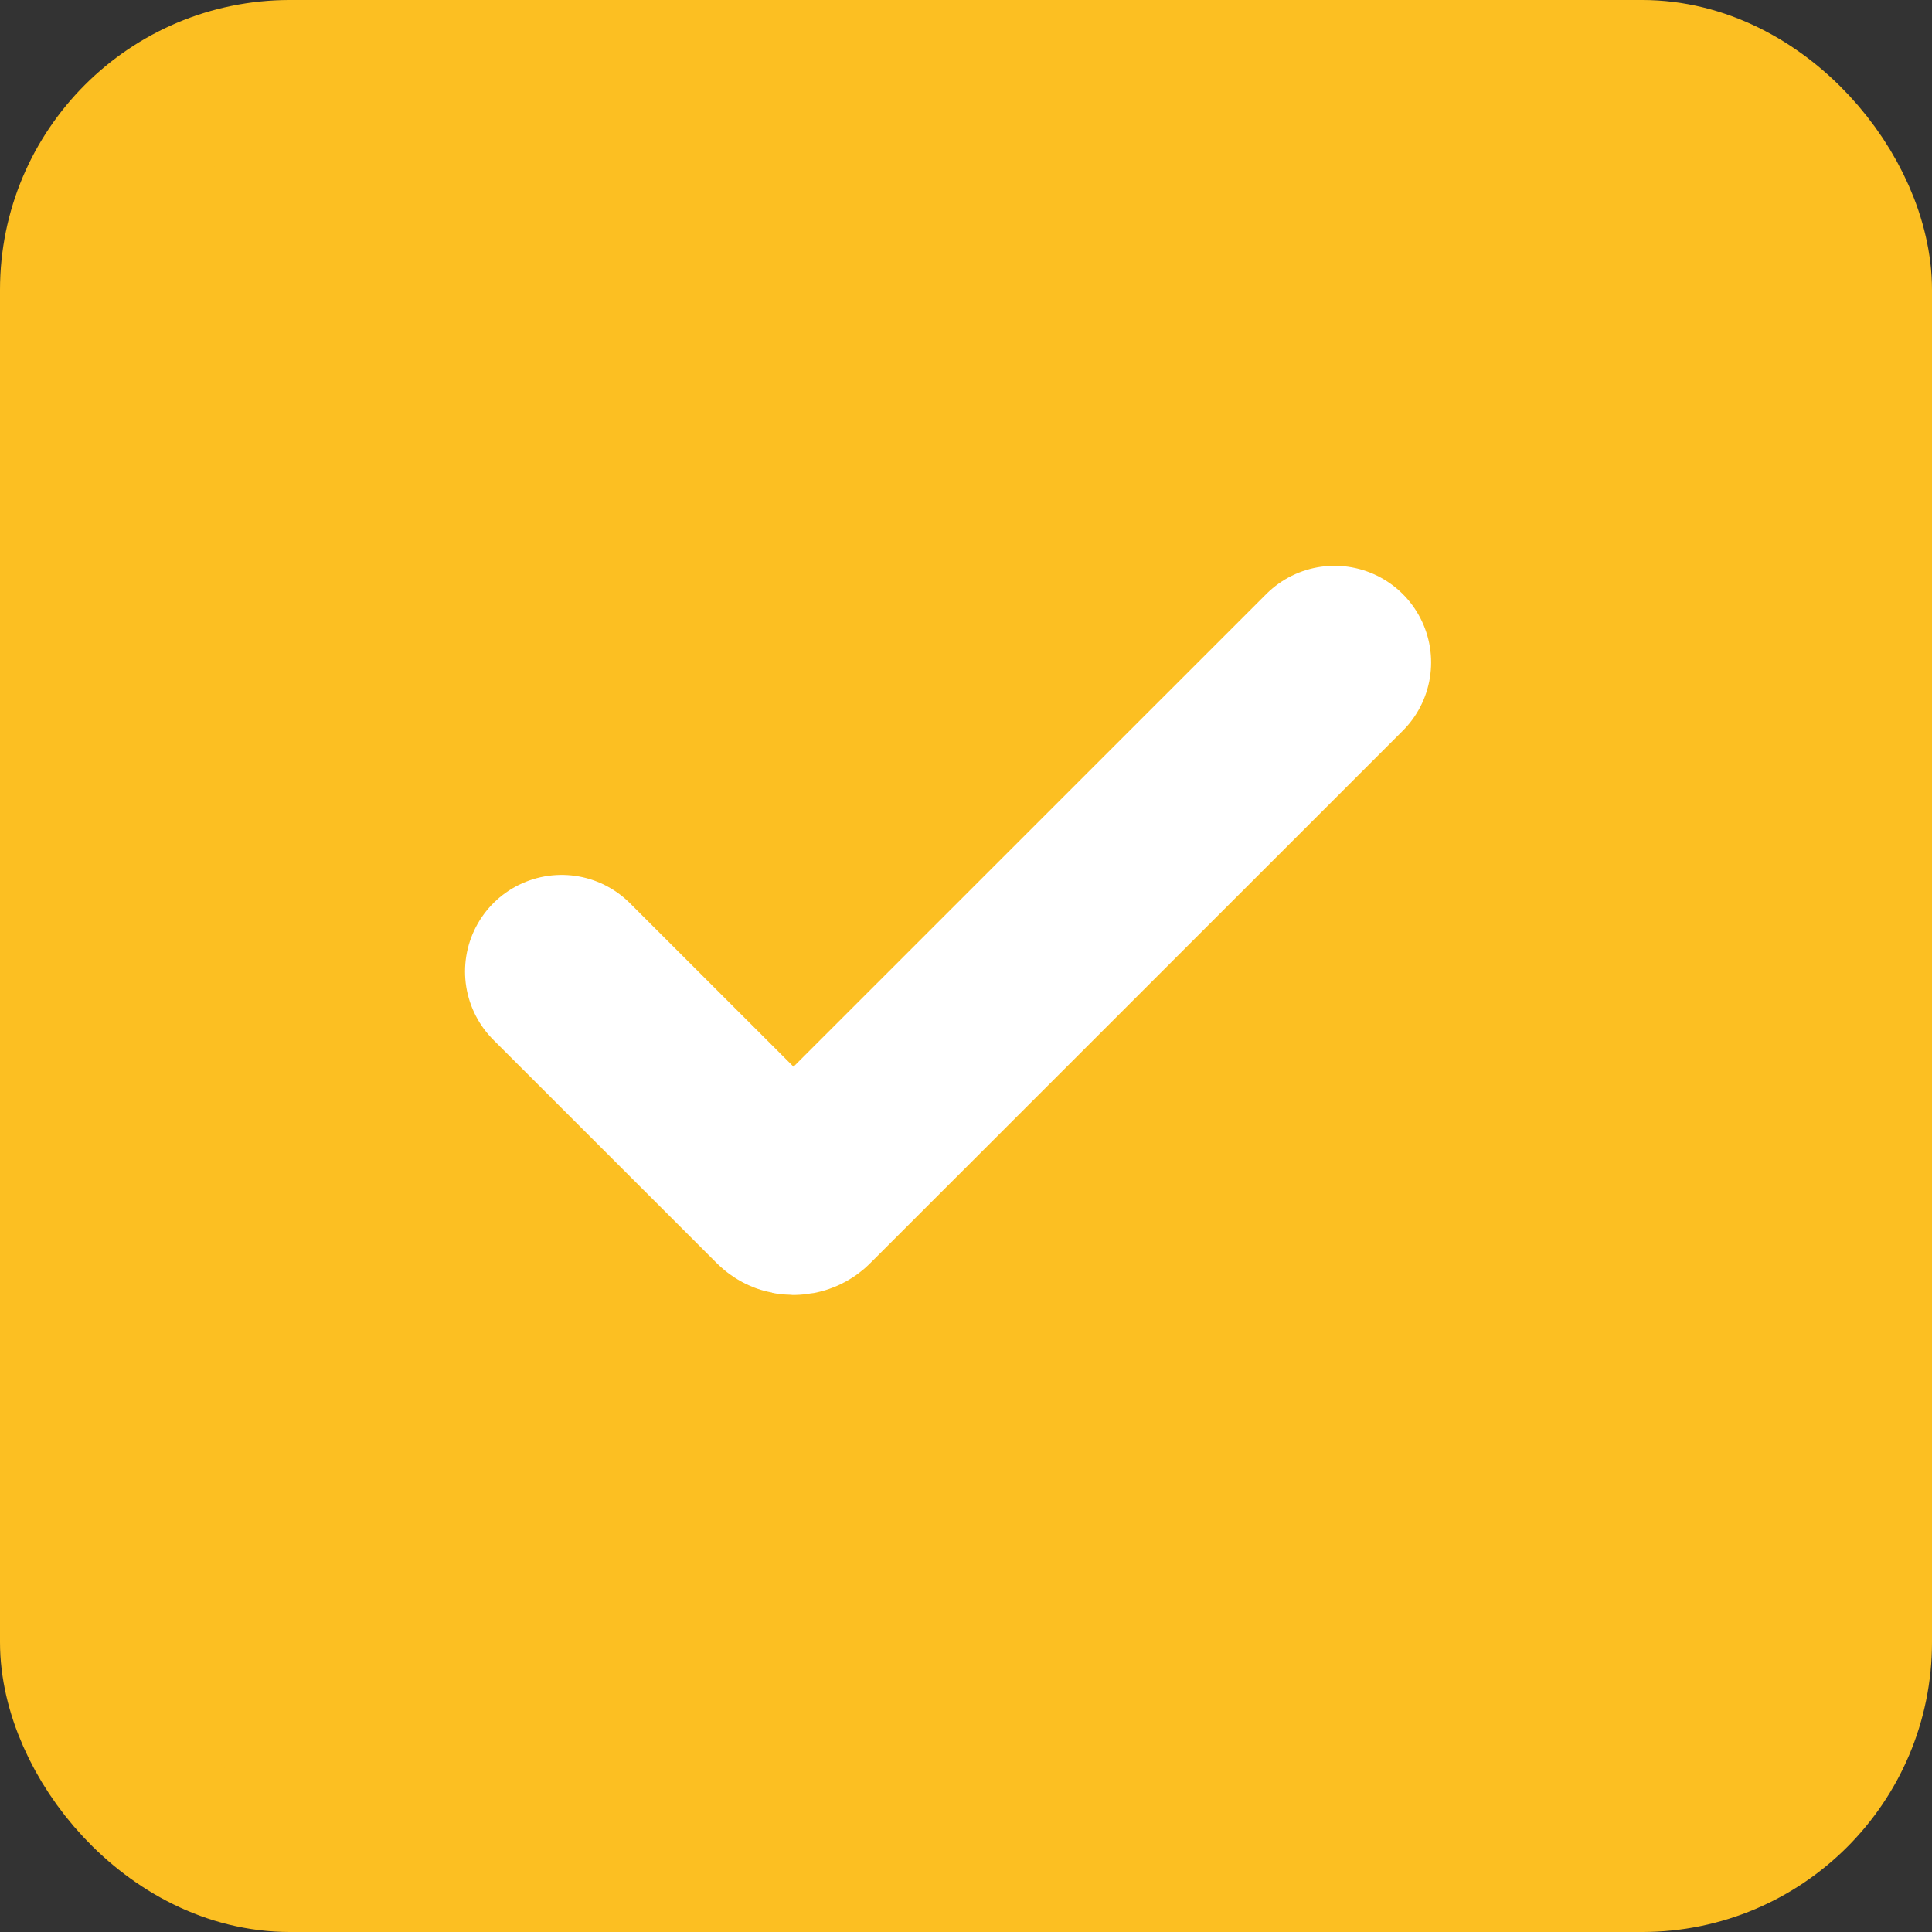 <svg width="20" height="20" viewBox="0 0 20 20" fill="none" xmlns="http://www.w3.org/2000/svg">
<rect x="0" y="0" width="20" height="20" fill="#333333" stroke="none"/>
<rect x="0.75" y="0.75" width="18.5" height="18.5" rx="2.25" fill="#FCBF22" stroke="#FCBF22" stroke-width="1.5"/>
<path d="M5.814 10.057L8.127 12.369C8.175 12.417 8.254 12.418 8.302 12.369L13.815 6.857" stroke="white" stroke-width="2" stroke-linecap="round" stroke-linejoin="round"/>
</svg>
